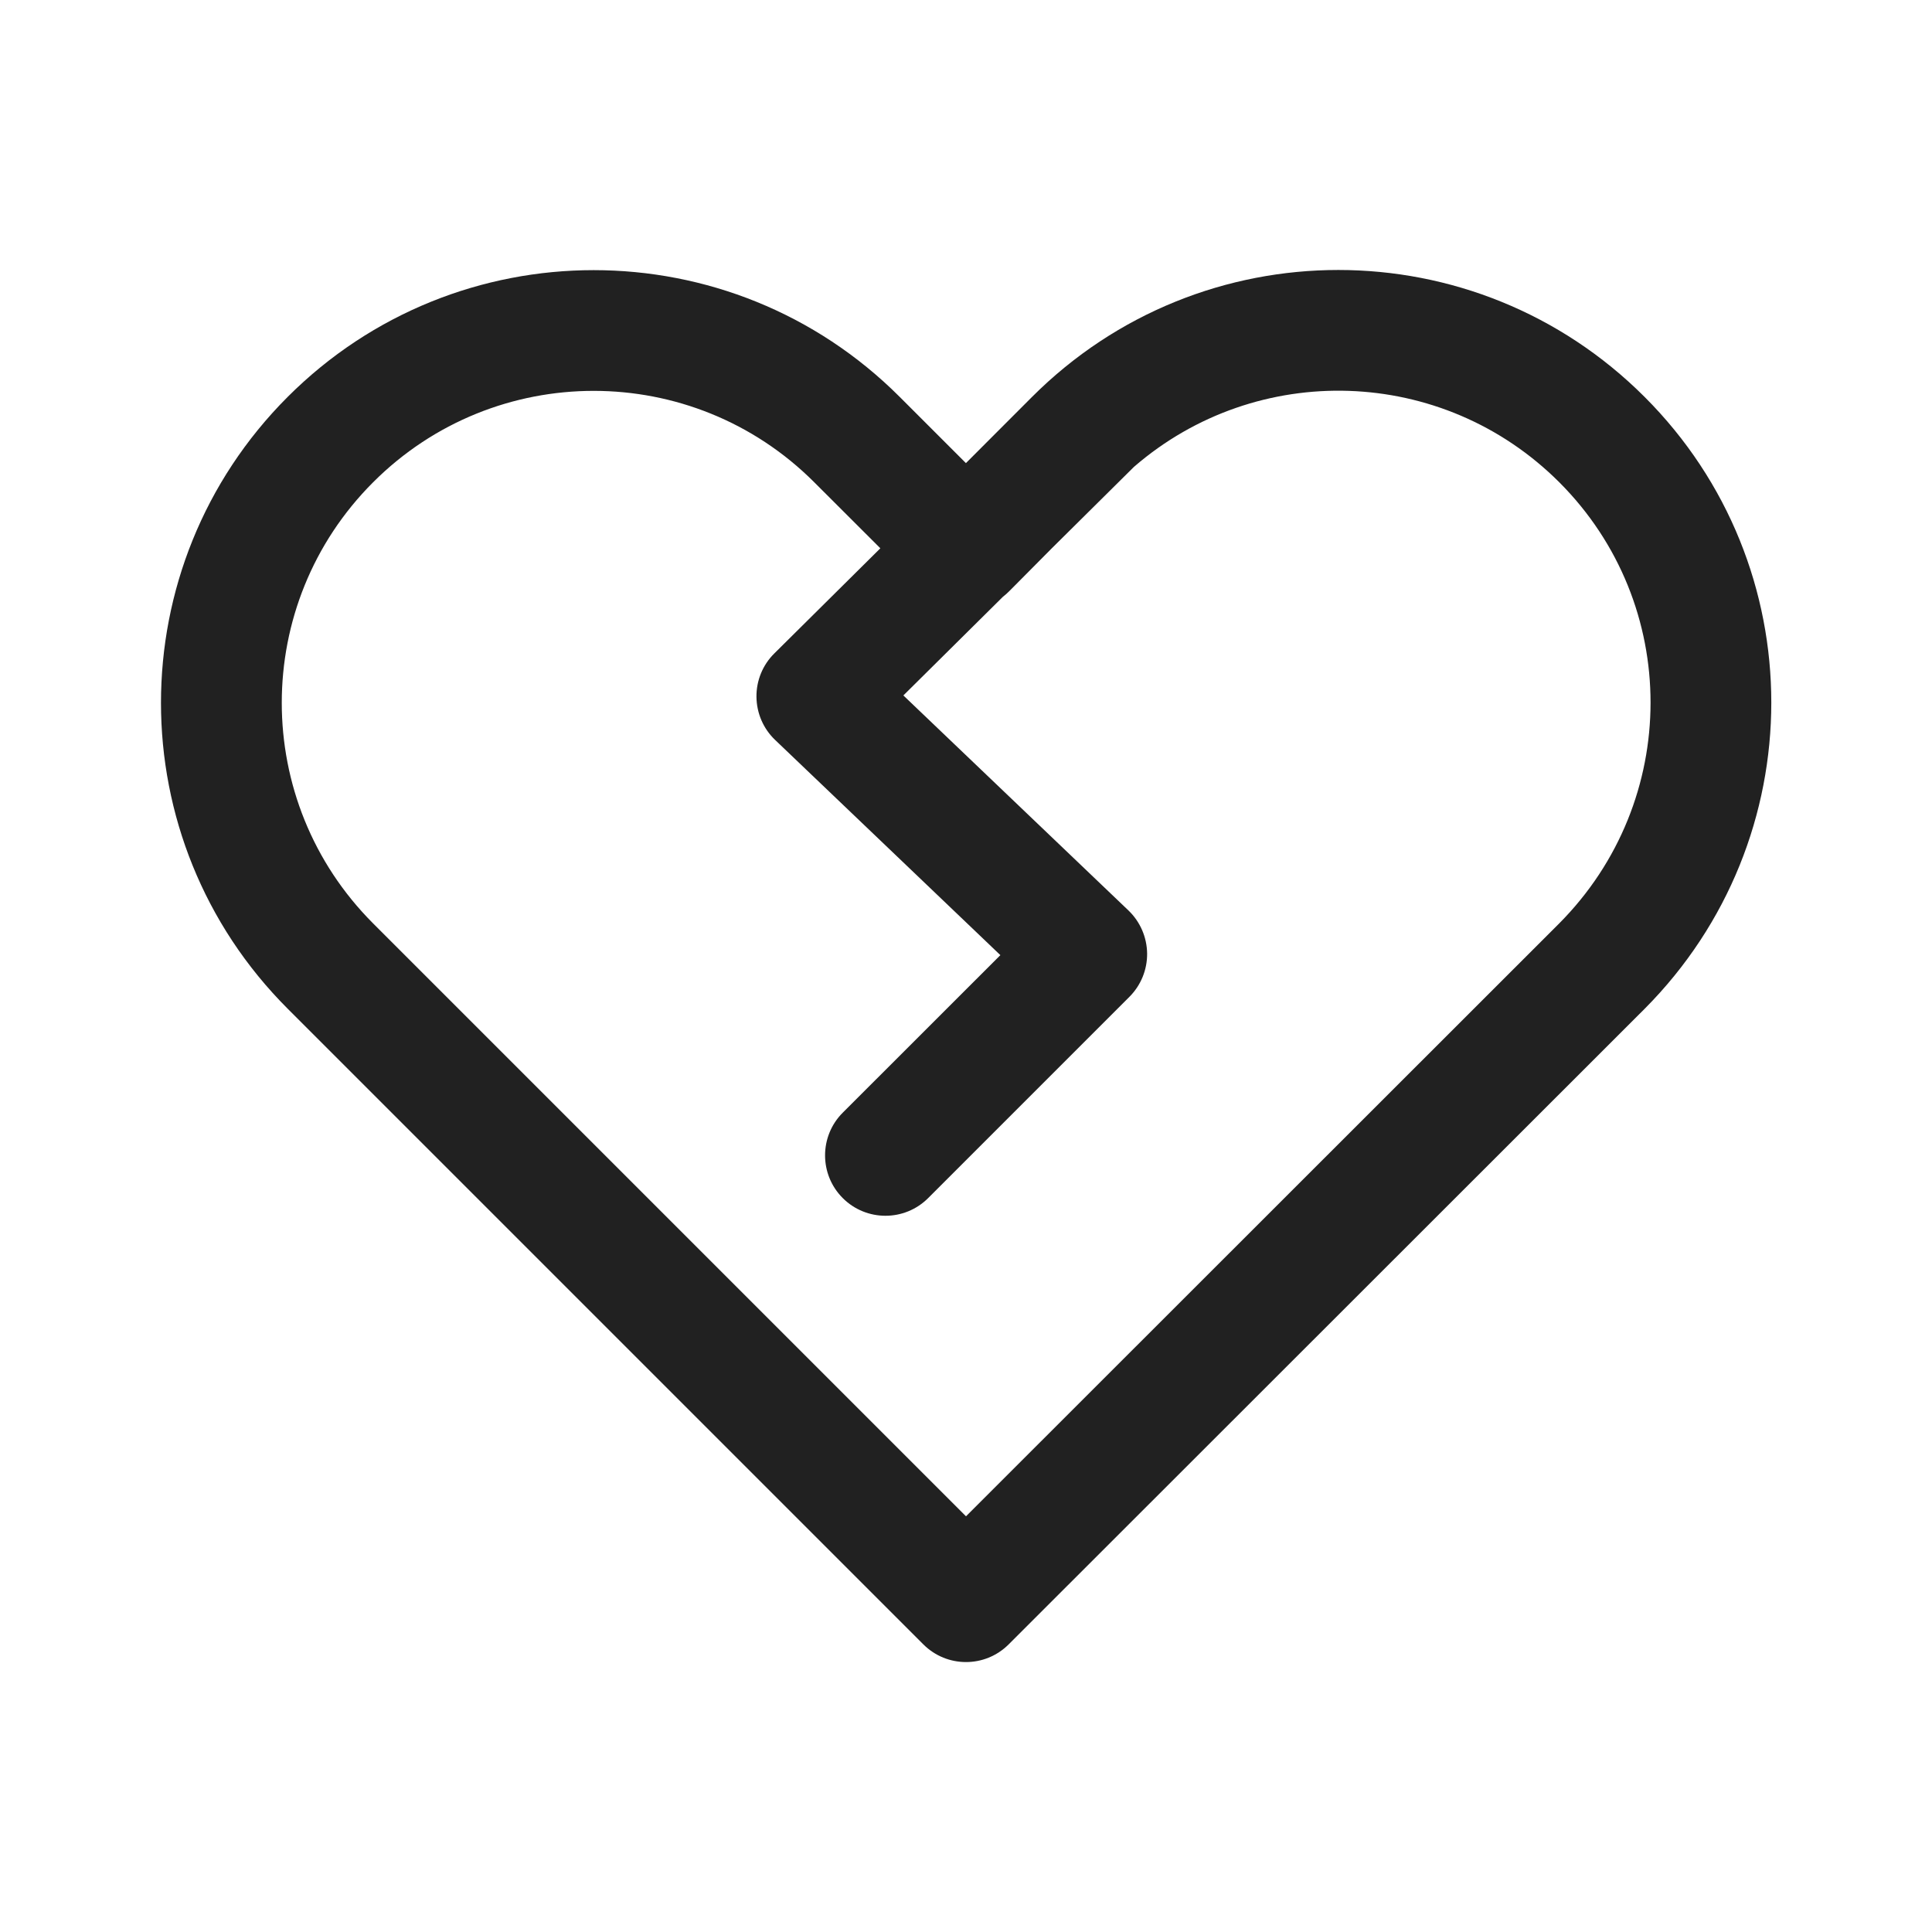 <svg width="24" height="24" viewBox="0 0 24 24" fill="none" xmlns="http://www.w3.org/2000/svg">
<path d="M11.999 5.753L12.82 4.931C14.923 2.828 18.327 2.828 20.43 4.931C22.53 7.03 22.526 10.424 20.432 12.53L12.53 20.427C12.237 20.72 11.763 20.72 11.47 20.427L3.574 12.531C1.475 10.432 1.475 7.029 3.574 4.93C5.673 2.831 9.077 2.831 11.176 4.93L11.999 5.753ZM12 18.836L19.368 11.472C20.881 9.951 20.883 7.505 19.37 5.991C17.919 4.541 15.612 4.477 14.086 5.8C14.083 5.803 14.079 5.807 14.076 5.81L13.068 6.809L12.546 7.335C12.518 7.364 12.489 7.39 12.458 7.414L11.222 8.639L14.018 11.31C14.164 11.45 14.247 11.642 14.25 11.844C14.252 12.046 14.173 12.24 14.03 12.383L11.53 14.883C11.237 15.176 10.762 15.176 10.469 14.883C10.176 14.59 10.176 14.115 10.469 13.822L12.427 11.865L9.629 9.192C9.482 9.052 9.399 8.859 9.397 8.656C9.395 8.454 9.475 8.259 9.619 8.117L10.936 6.811L10.115 5.991C8.602 4.477 6.148 4.477 4.635 5.991C3.122 7.504 3.122 9.957 4.635 11.471L12 18.836Z" fill="#212121"/>
</svg>
